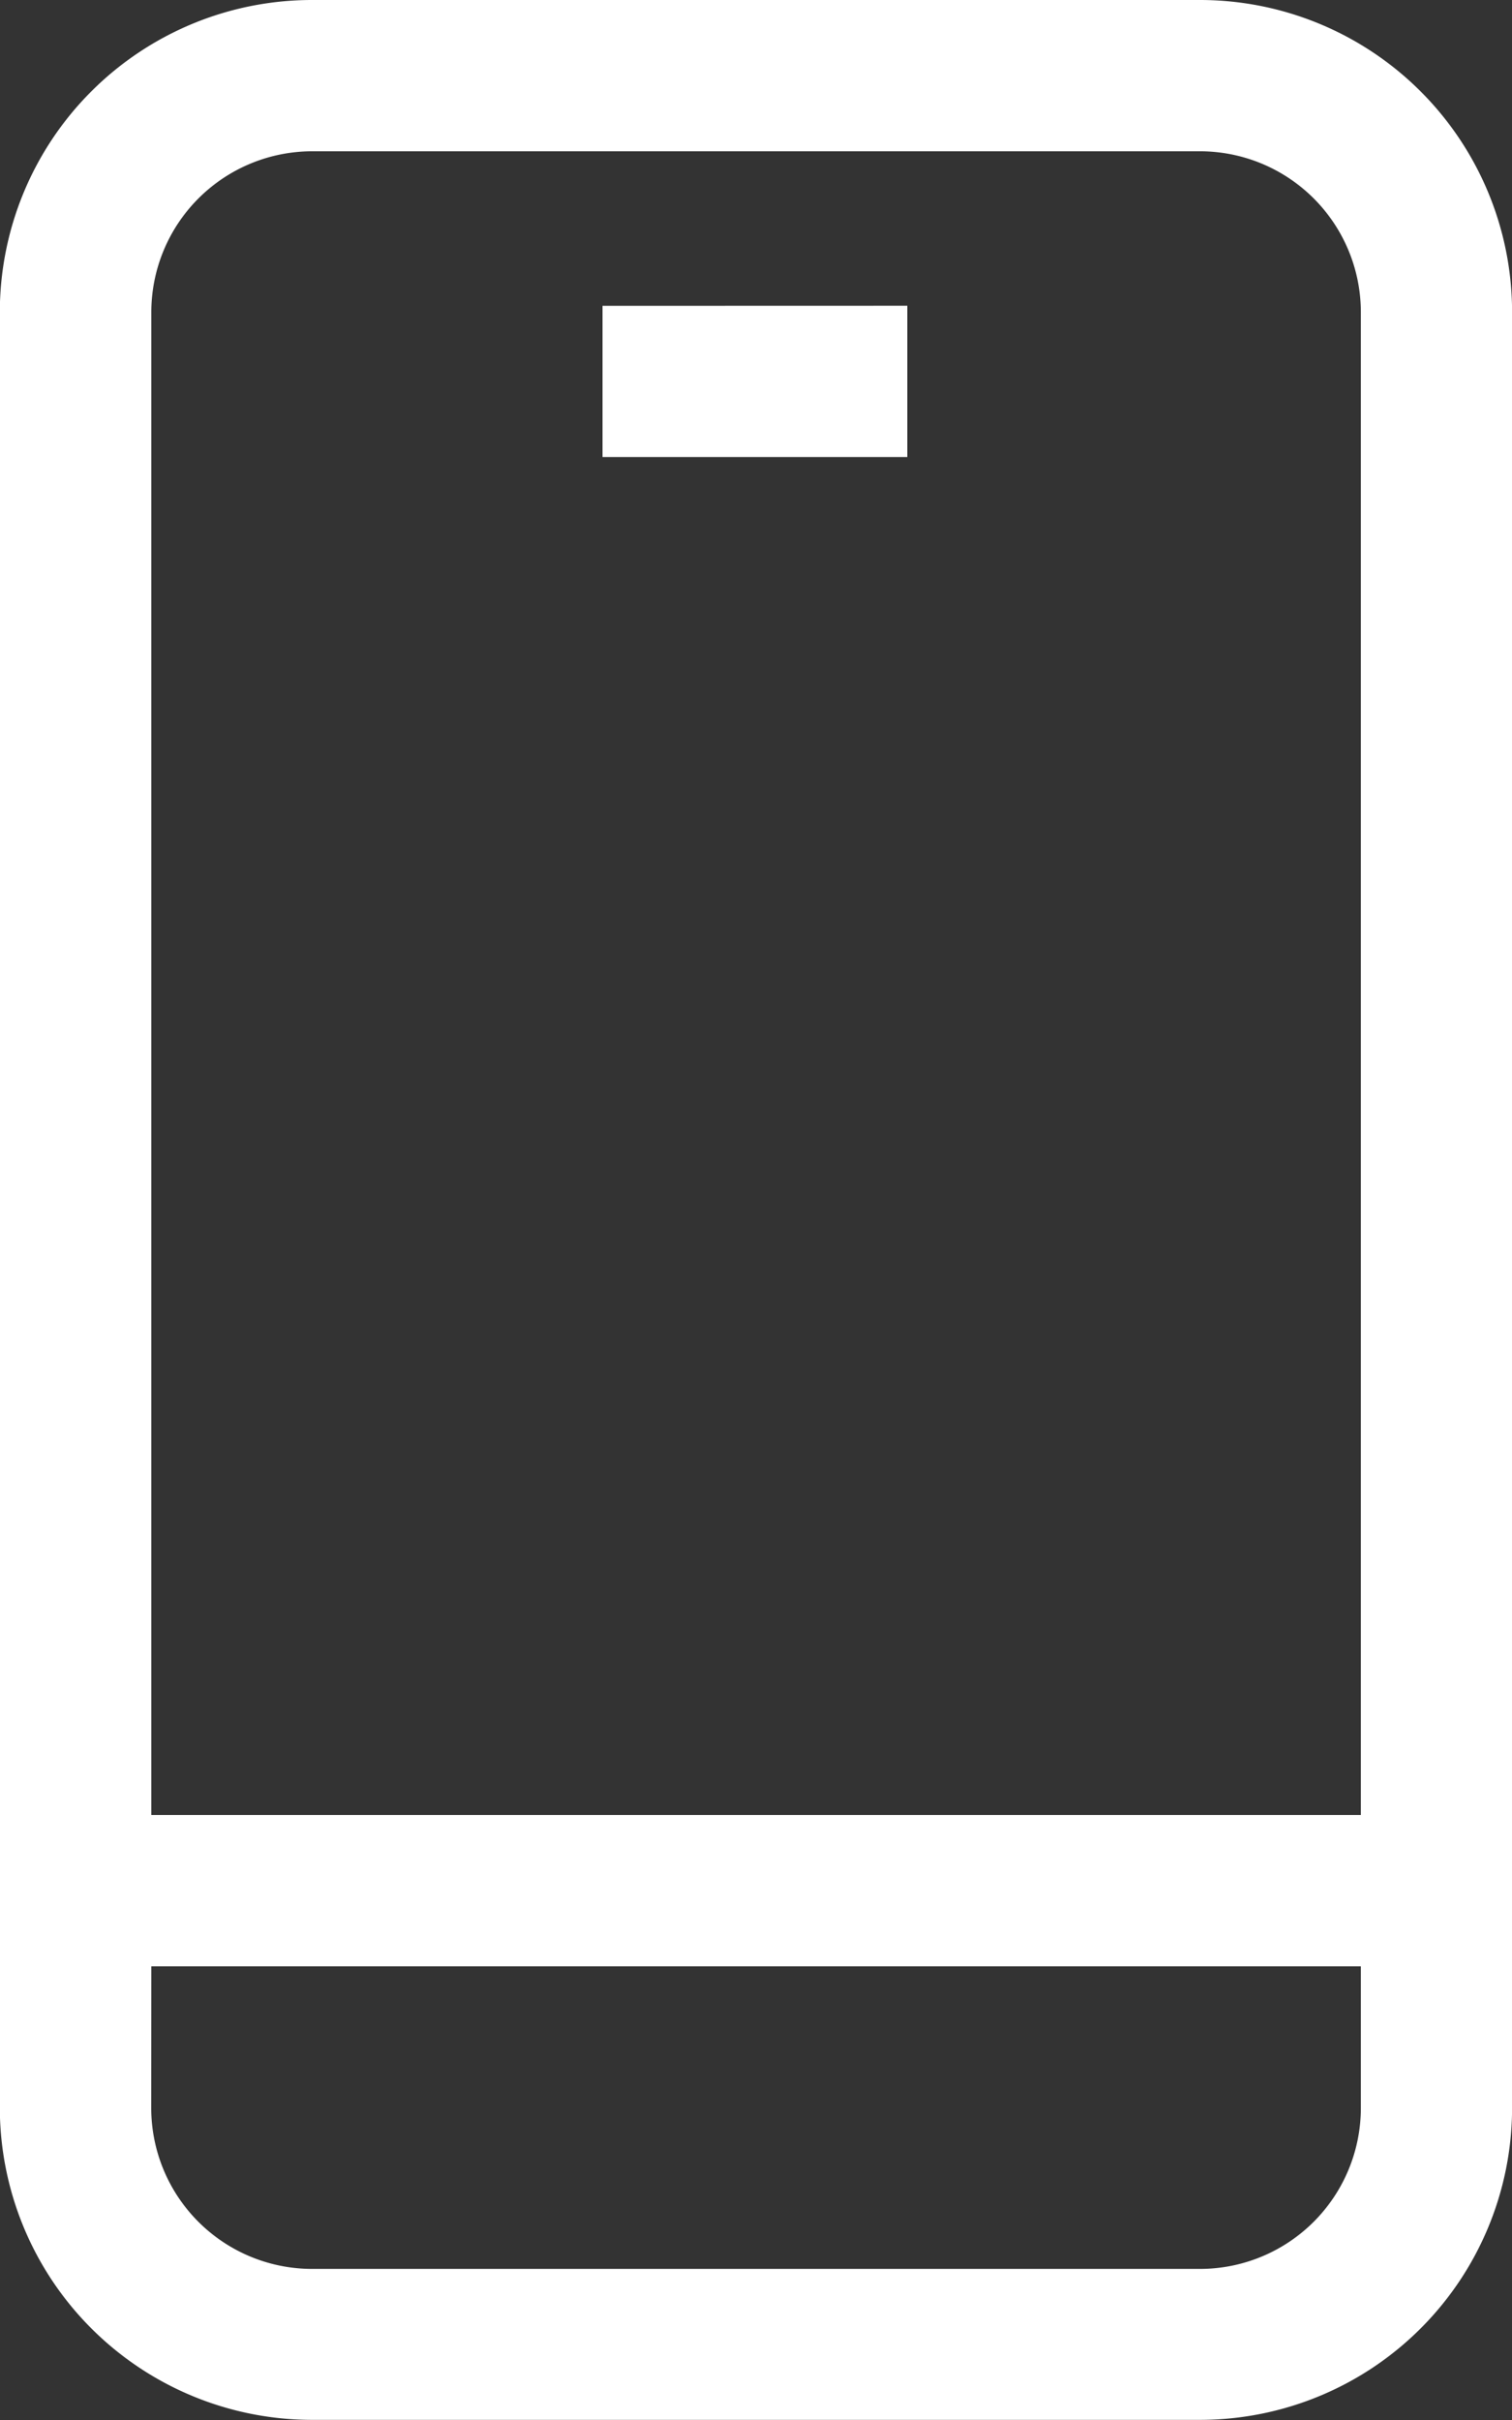<svg xmlns="http://www.w3.org/2000/svg" width="18.126" height="29.002" viewBox="0 0 18.126 29.002">
  <rect x="0" y="0" width="18.126" height="29.002" fill="#333333" stroke="none"/>
  <path id="noun-mobile-1062480" d="M178.741,0A3.742,3.742,0,0,0,175,3.739V25.26A3.744,3.744,0,0,0,178.741,29h10.649a3.742,3.742,0,0,0,3.739-3.739V3.739A3.742,3.742,0,0,0,189.389,0Zm0,1.813h10.649a1.929,1.929,0,0,1,1.926,1.926V21.751h-14.5V3.739a1.929,1.929,0,0,1,1.926-1.926Zm3.484,1.852V5.477h3.654V3.664Zm-5.409,19.9h14.5v1.7a1.929,1.929,0,0,1-1.926,1.926H178.741a1.929,1.929,0,0,1-1.926-1.926Z" transform="translate(-175.002)" fill="#fff"/>
</svg>
